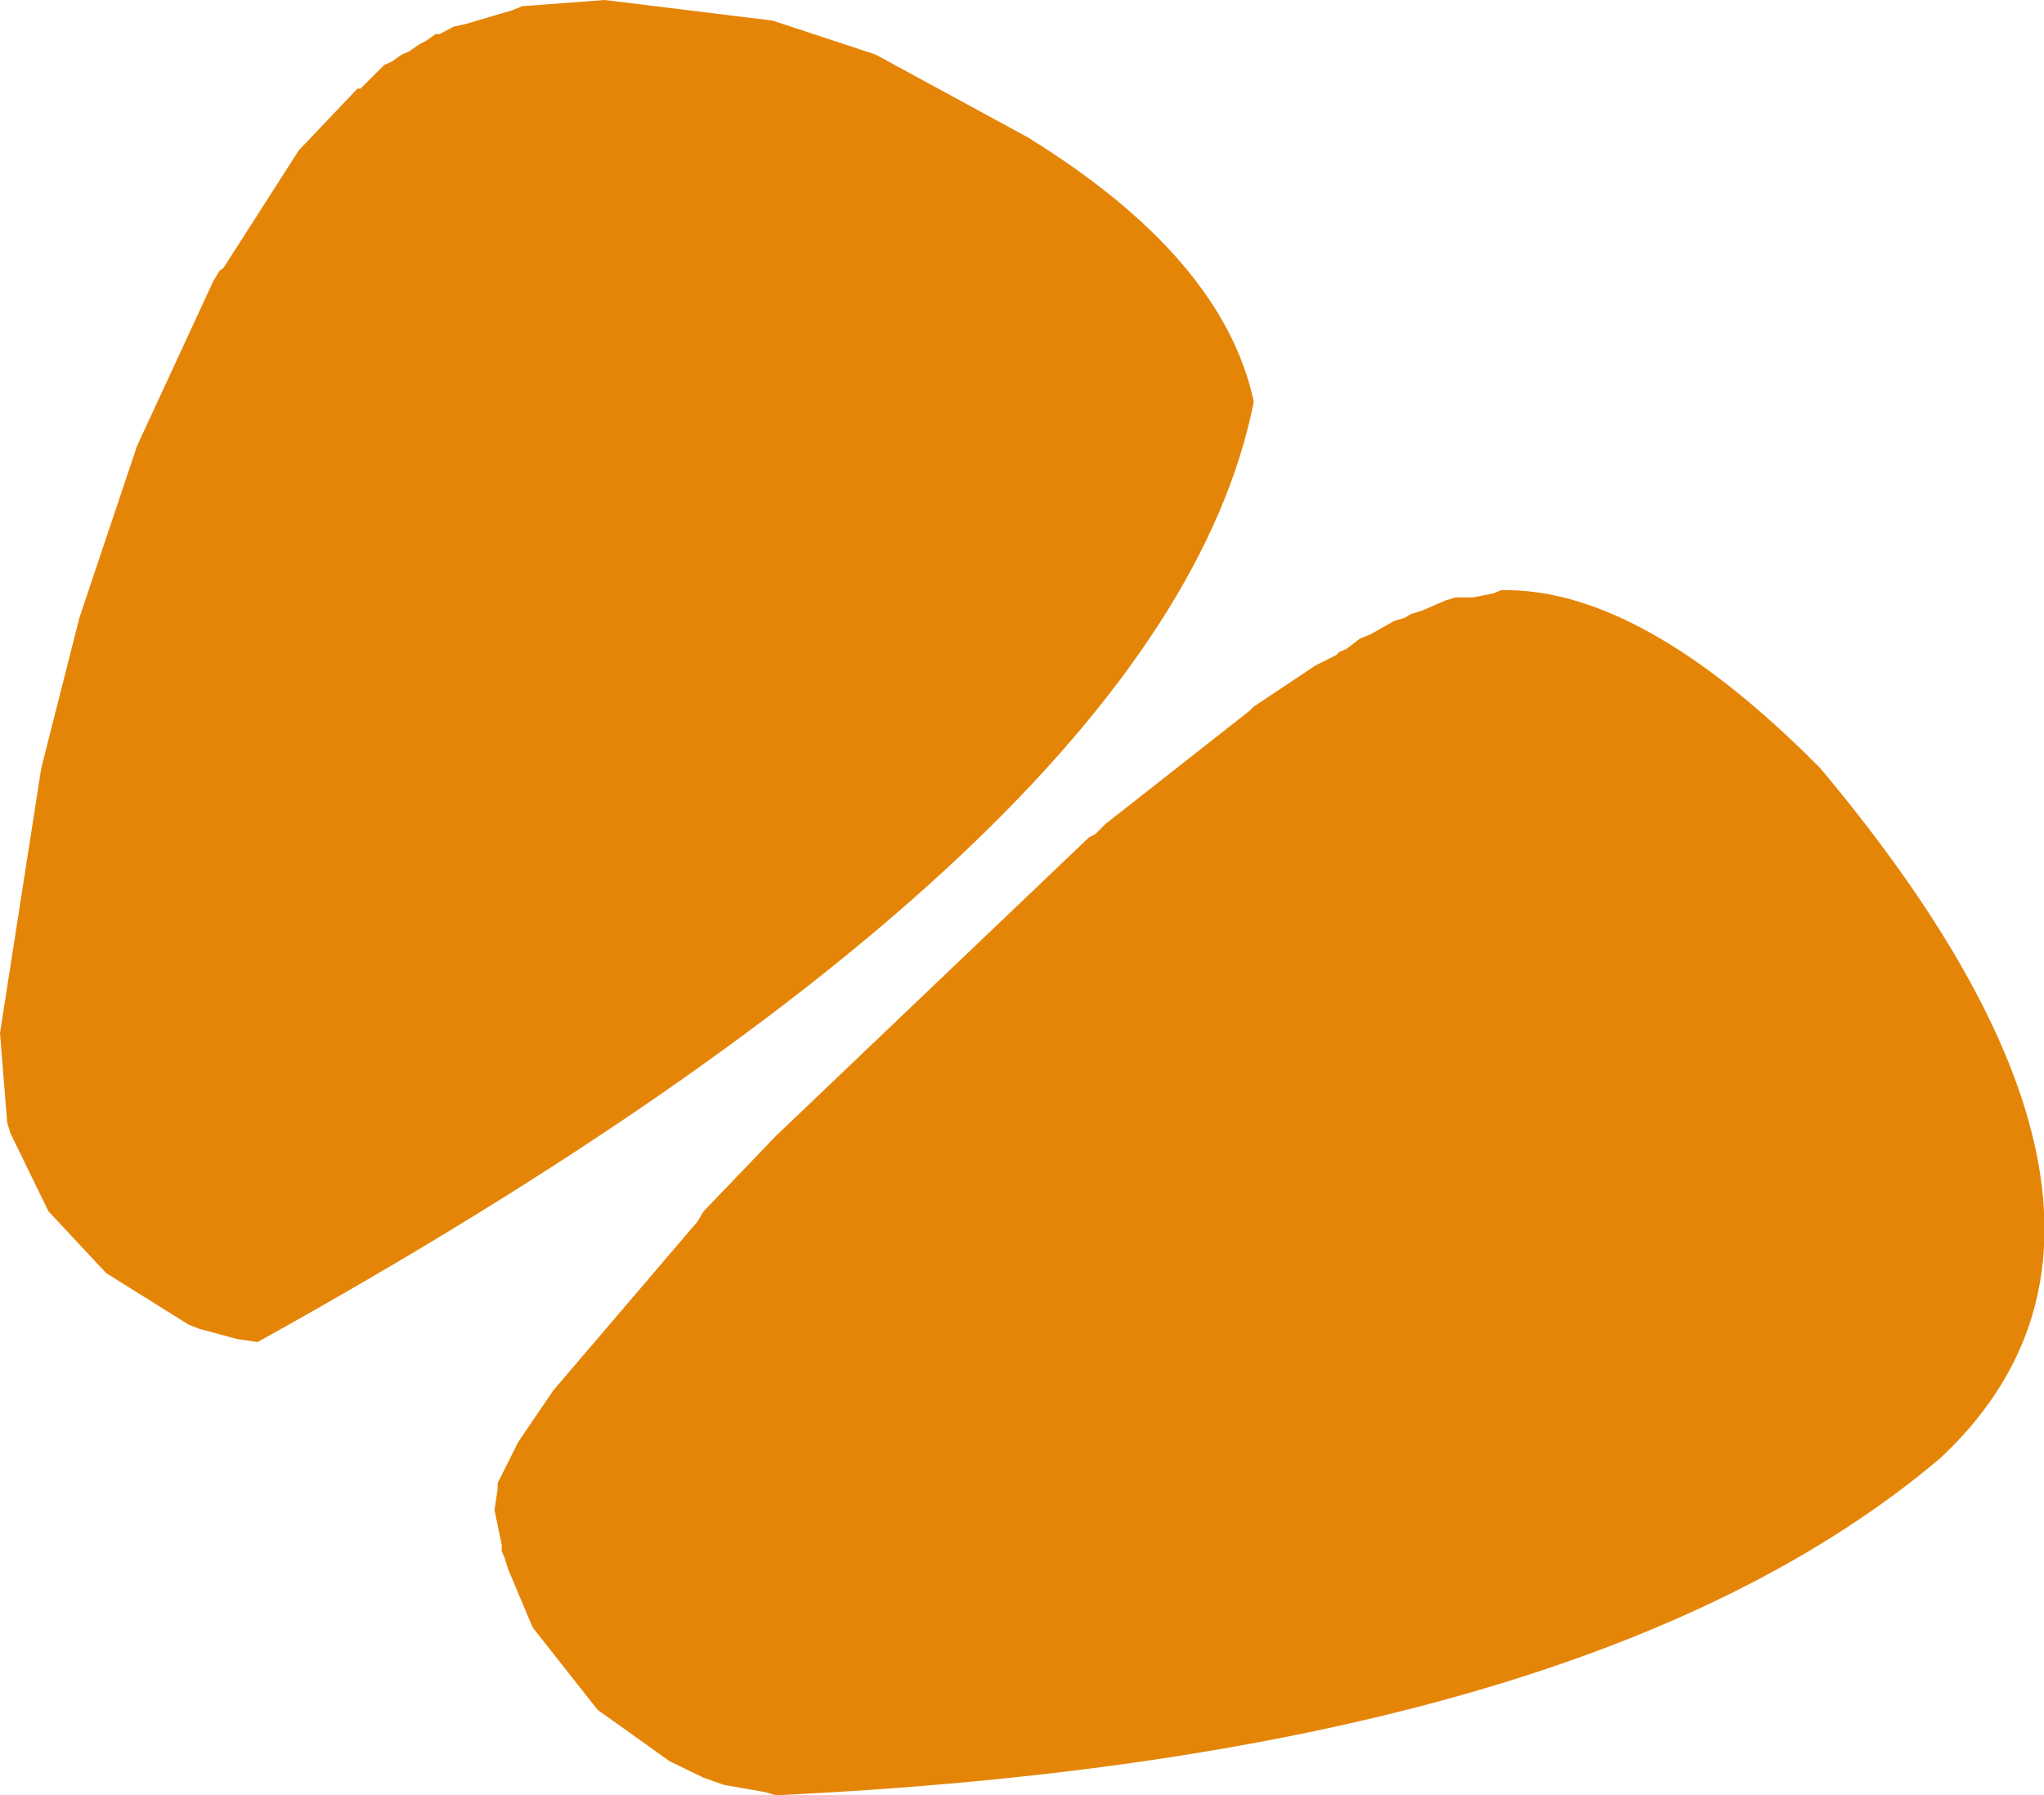 <?xml version="1.0" encoding="UTF-8" standalone="no"?>
<svg xmlns:ffdec="https://www.free-decompiler.com/flash" xmlns:xlink="http://www.w3.org/1999/xlink" ffdec:objectType="shape" height="87.15px" width="99.2px" xmlns="http://www.w3.org/2000/svg">
  <g transform="matrix(1.0, 0.0, 0.0, 1.0, 35.85, 0.0)">
    <path d="M-13.85 1.3 L-13.2 1.15 -11.0 0.5 -10.5 0.3 -6.5 0.0 1.65 1.0 6.65 2.65 14.0 6.65 Q23.5 12.5 25.0 19.5 20.8 40.65 -23.35 65.15 L-24.35 65.0 -26.2 64.5 -26.7 64.3 -30.7 61.8 -33.5 58.8 -35.35 55.0 -35.5 54.5 -35.85 50.15 -33.85 37.3 -32.0 30.0 -29.2 21.65 -25.5 13.65 -25.2 13.15 -25.0 13.0 -21.35 7.3 -18.5 4.3 -18.35 4.3 -17.2 3.15 -16.85 3.0 -16.35 2.65 -16.0 2.5 -15.5 2.15 -15.2 2.0 -14.7 1.65 -14.5 1.65 -13.85 1.3 M-9.0 67.5 L-2.0 59.3 -1.7 58.8 1.8 55.15 17.0 40.65 17.3 40.5 17.8 40.0 24.8 34.5 25.0 34.3 28.0 32.3 29.0 31.8 29.15 31.65 29.5 31.5 30.15 31.0 30.65 30.8 31.8 30.15 32.3 30.0 32.65 29.8 33.15 29.65 34.3 29.15 34.8 29.0 35.65 29.0 36.65 28.8 37.0 28.65 Q43.8 28.5 52.5 37.3 70.8 59.15 58.3 70.8 41.15 85.3 1.8 87.15 L1.3 87.0 -0.7 86.65 -1.7 86.3 -3.35 85.5 -6.85 83.0 -10.0 79.0 -11.2 76.15 -11.35 75.65 -11.5 75.3 -11.5 75.0 -11.85 73.3 -11.7 72.3 -11.7 72.0 -10.7 70.0 -9.0 67.5" fill="#e58508" fill-rule="evenodd" stroke="none"/>
  </g>
</svg>
